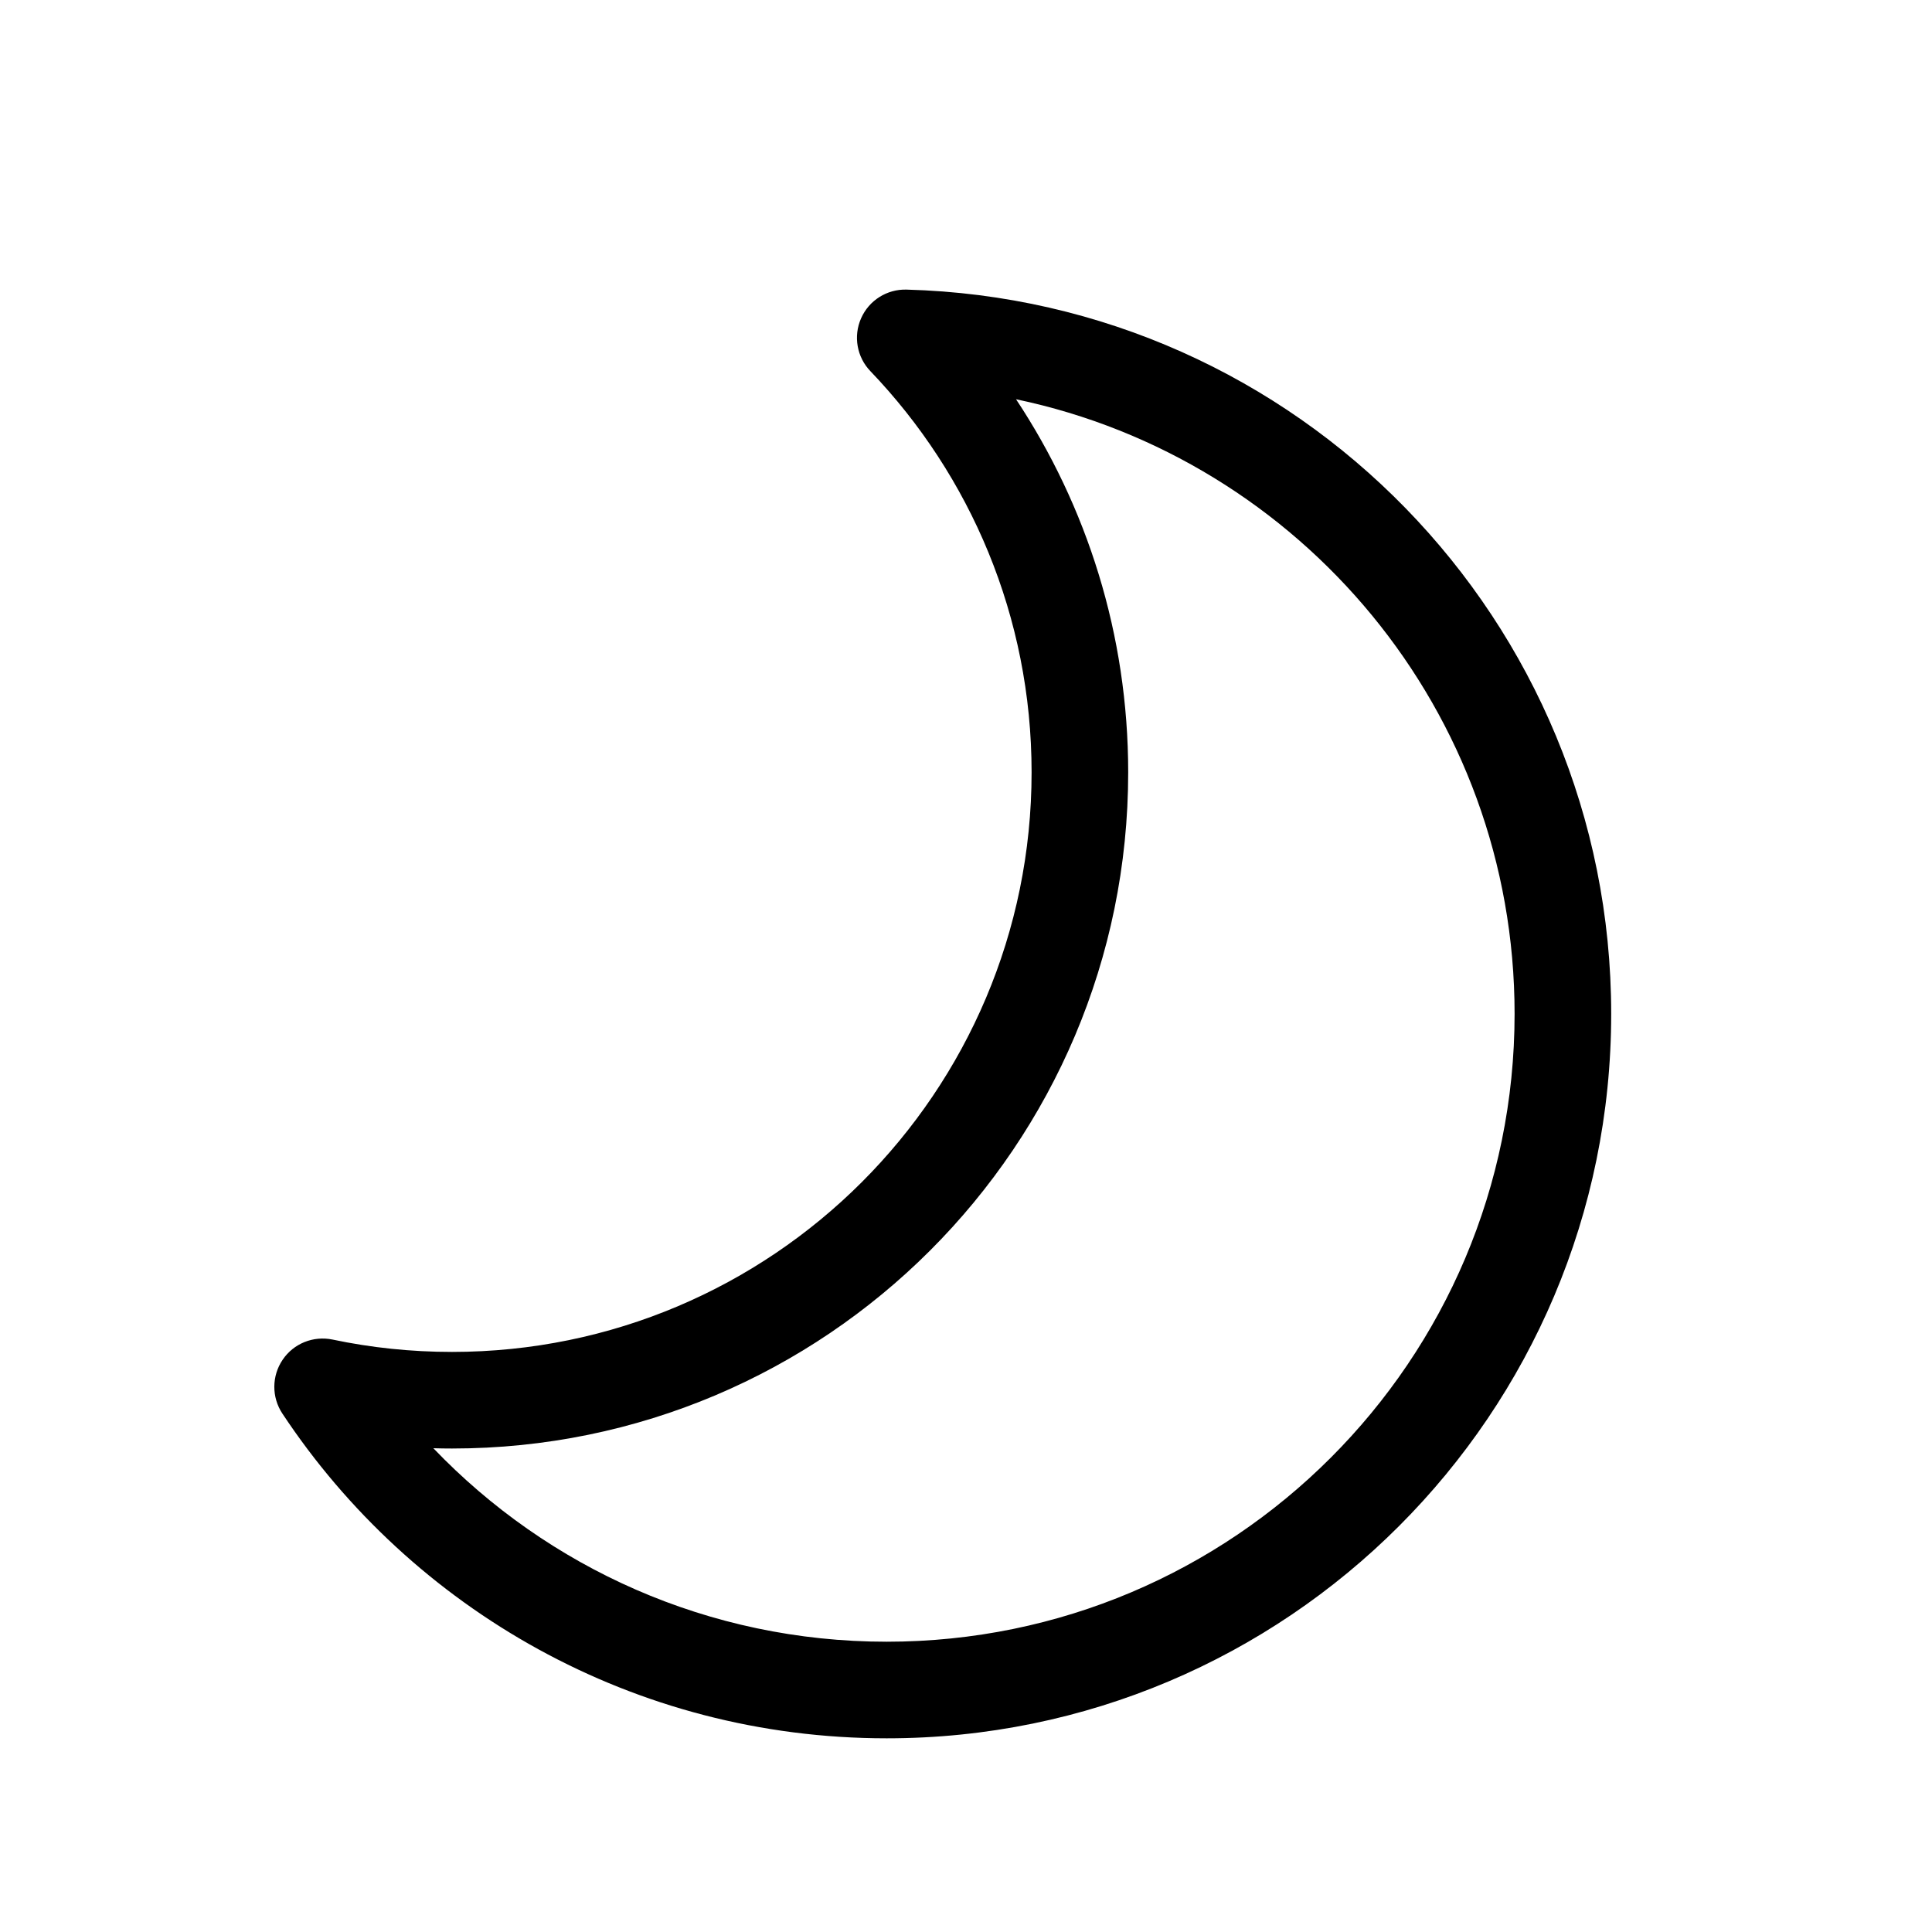 <svg width="20" height="20" viewBox="0 0 20 20" fill="none" xmlns="http://www.w3.org/2000/svg">
<path fill-rule="evenodd" clip-rule="evenodd" d="M8.914 3.295C8.996 3.109 9.182 2.992 9.385 2.998C13.432 3.107 16.679 6.422 16.679 10.495C16.679 14.637 13.321 17.995 9.179 17.995C6.565 17.995 4.264 16.658 2.923 14.633C2.811 14.464 2.812 14.244 2.926 14.076C3.039 13.908 3.243 13.826 3.442 13.867C3.841 13.951 4.254 13.995 4.679 13.995C7.992 13.995 10.679 11.308 10.679 7.995C10.679 6.384 10.044 4.922 9.011 3.843C8.87 3.697 8.832 3.48 8.914 3.295ZM10.518 4.133C11.251 5.24 11.679 6.568 11.679 7.995C11.679 11.861 8.545 14.995 4.679 14.995C4.614 14.995 4.55 14.994 4.486 14.992C5.669 16.227 7.334 16.995 9.179 16.995C12.768 16.995 15.679 14.085 15.679 10.495C15.679 7.364 13.465 4.75 10.518 4.133Z" fill="black"/>
</svg>
